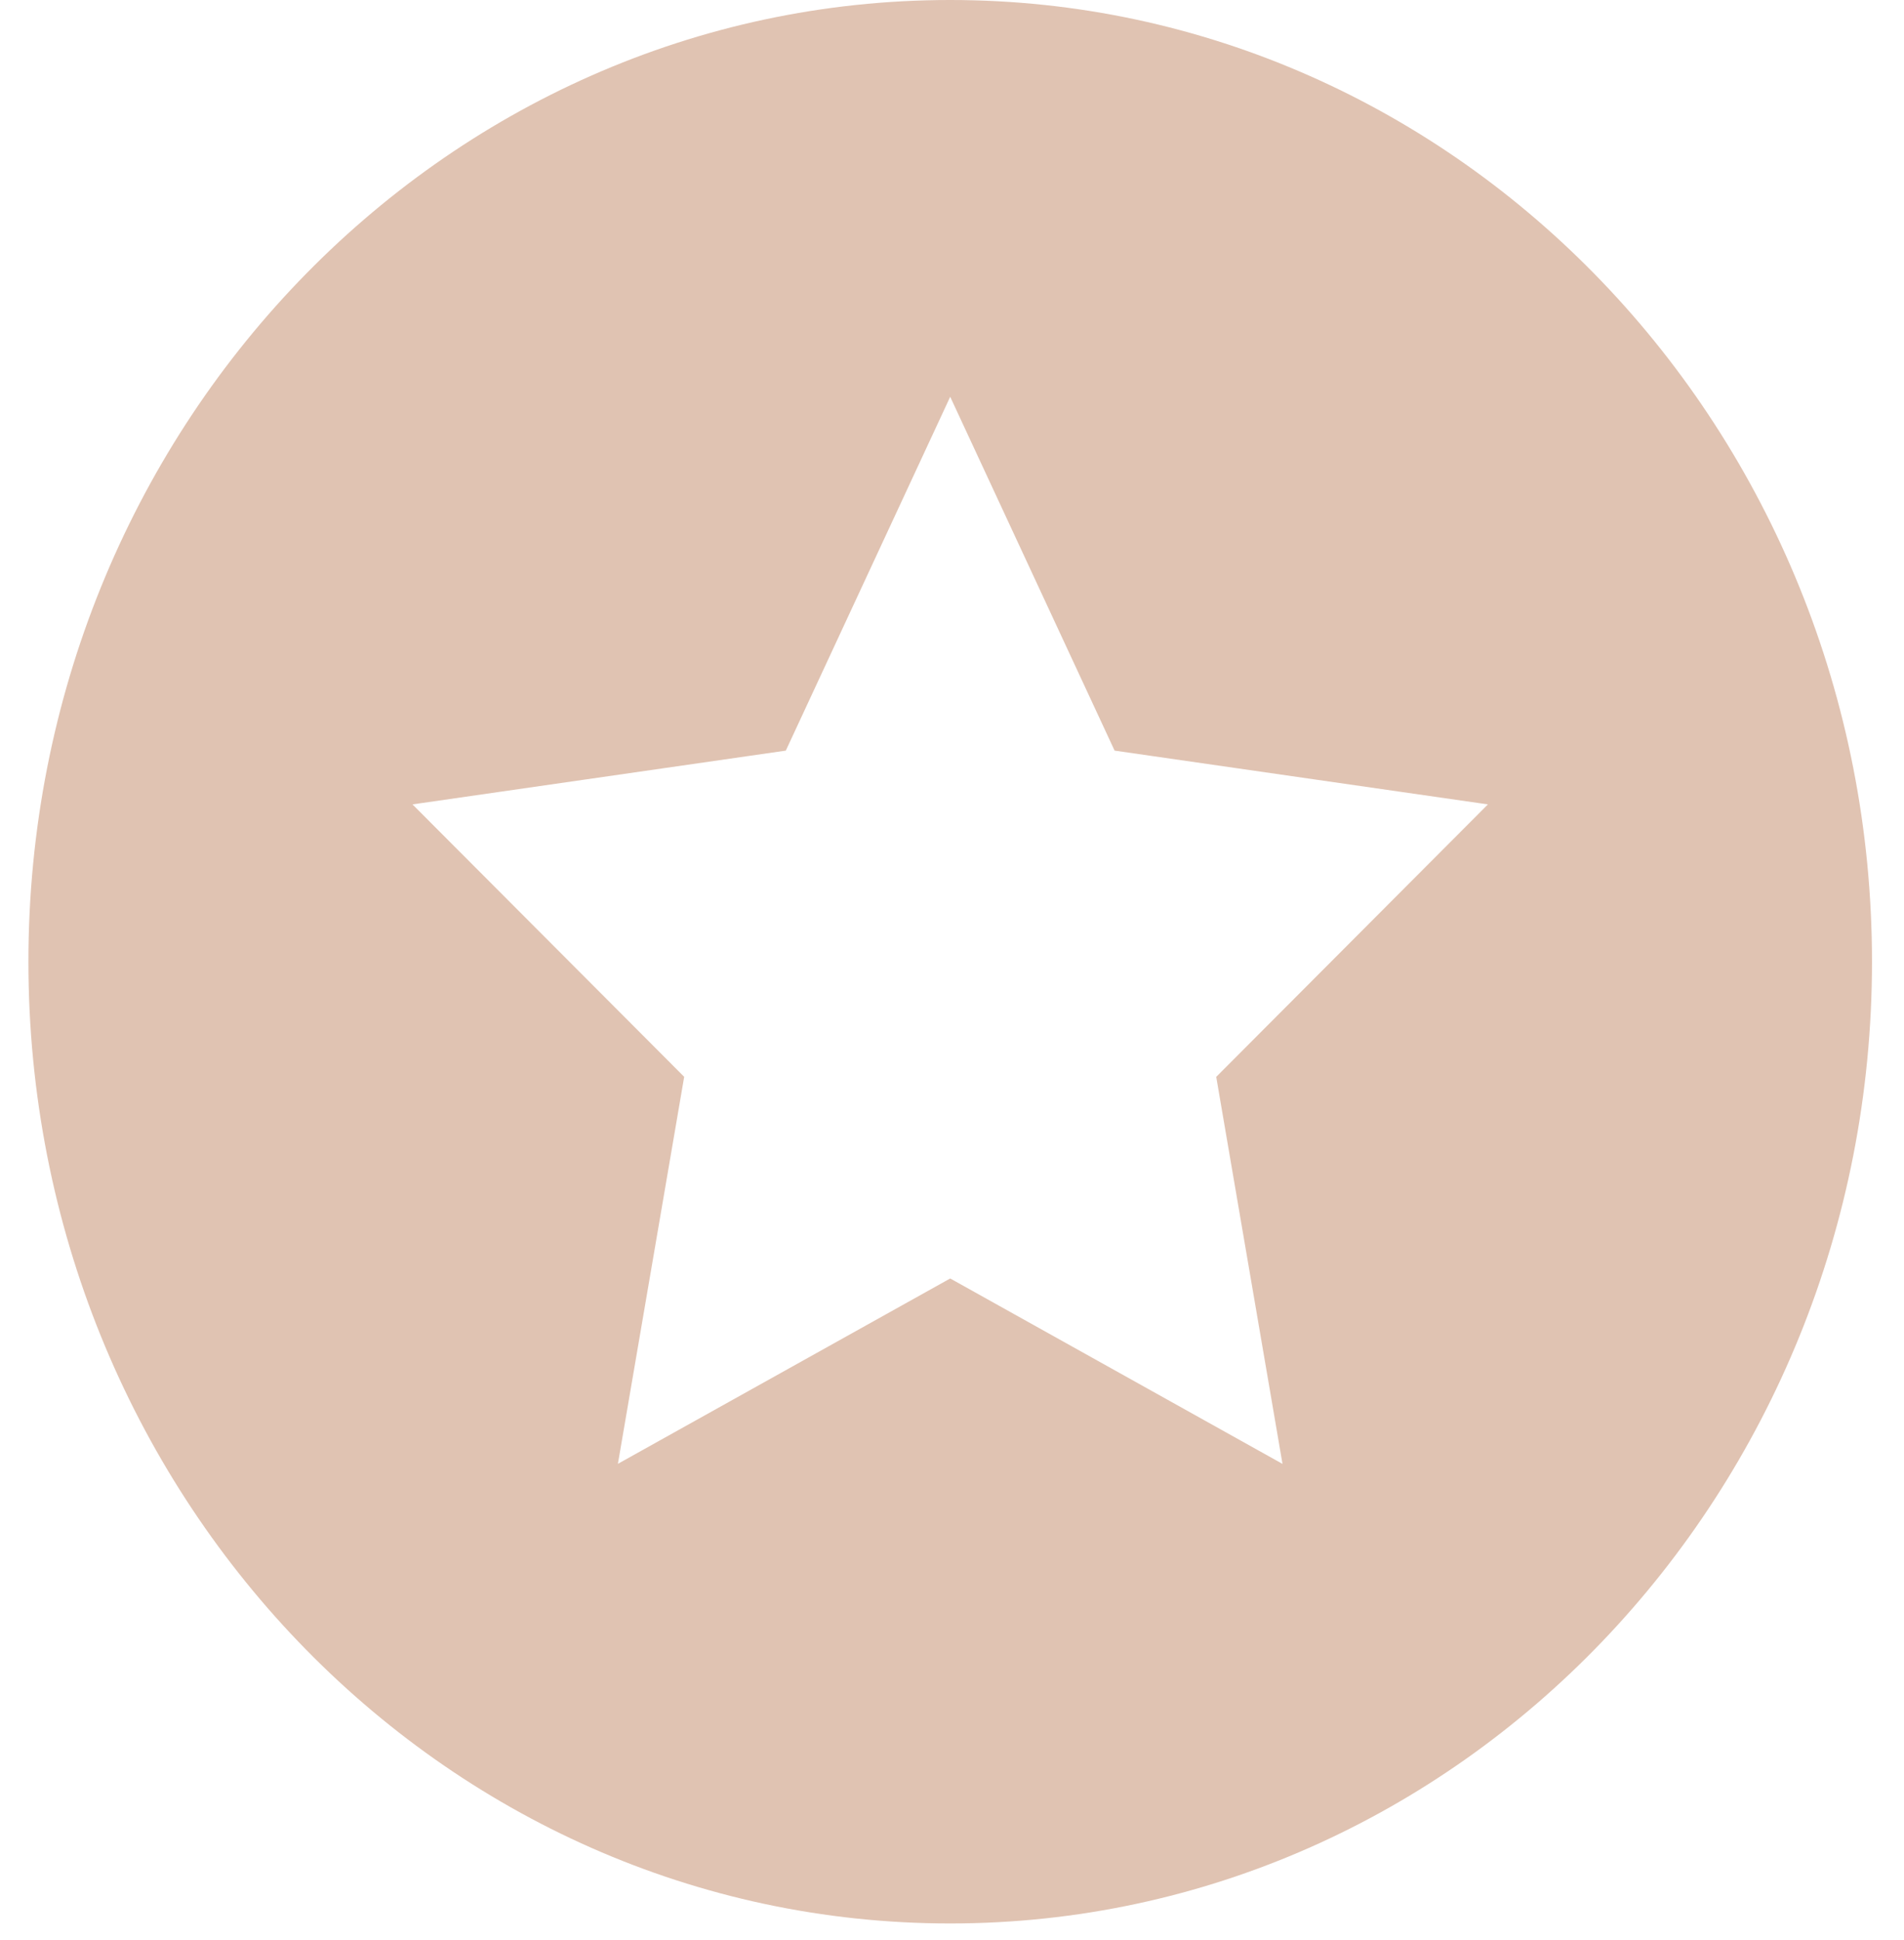 <svg width="53" height="54" viewBox="0 0 53 54" fill="none" xmlns="http://www.w3.org/2000/svg">
<g clip-path="url(#clip0_364_4754)">
<path d="M26.45 0C12.28 0 0.791 11.985 0.791 26.768C0.791 41.551 12.28 53.536 26.45 53.536C40.62 53.536 52.109 41.551 52.109 26.768C52.109 11.985 40.62 0 26.45 0ZM35.7 40.745L26.45 35.584L17.2 40.743L19.045 29.971L11.482 22.389L21.874 20.892L26.45 11.044L31.026 20.892L41.418 22.389L33.855 29.973L35.7 40.745Z" fill="#E0C3B2"/>
</g>
<defs>
<clipPath id="clip0_364_4754">
<rect width="51.318" height="53.536" fill="white" transform="translate(0.791)"/>
</clipPath>
</defs>
</svg>
